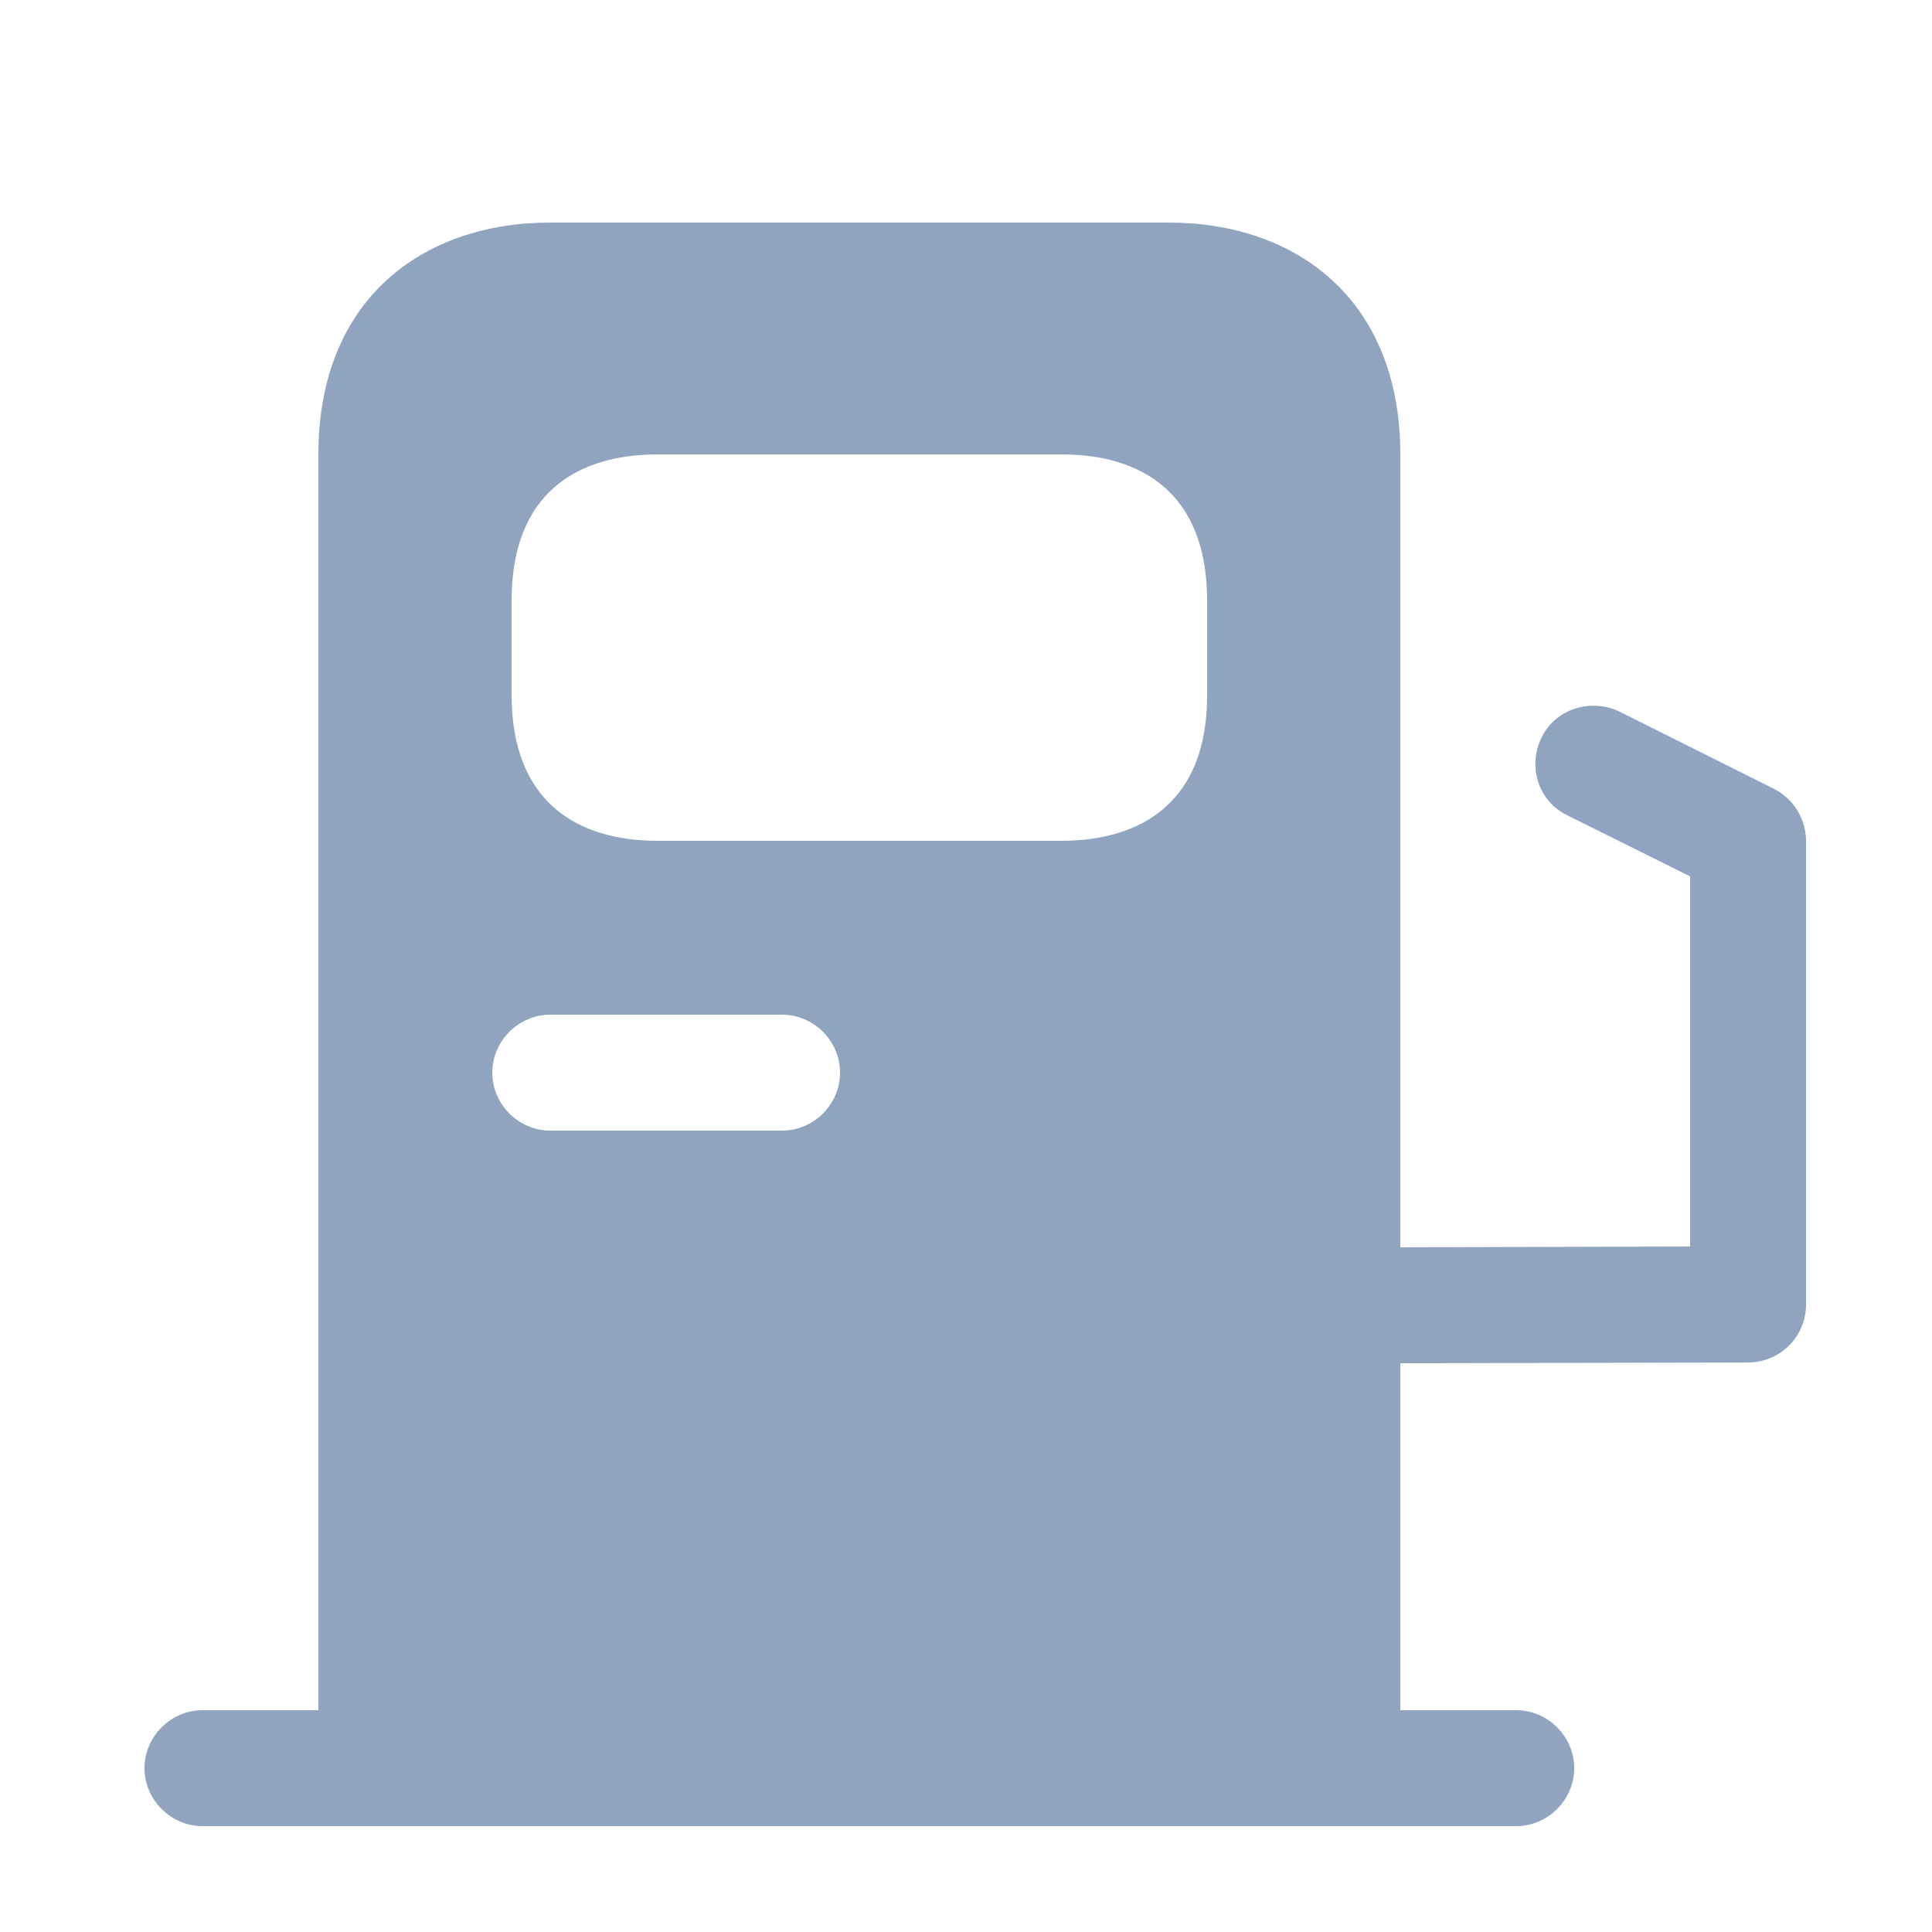 <svg width="25" height="25" viewBox="0 0 25 25" fill="none" xmlns="http://www.w3.org/2000/svg">
<g clip-path="url(#clip0_2_36)">
<g clip-path="url(#clip1_2_36)">
<path d="M22.96 10.21L20.96 9.21C20.59 9.03 20.13 9.17 19.95 9.54C19.76 9.92 19.91 10.37 20.28 10.55L21.87 11.34V16.13L18.12 16.14V5.88C18.12 3.88 16.78 2.88 15.12 2.88H7.12C5.46 2.88 4.12 3.88 4.12 5.88V22.13H2.62C2.21 22.13 1.87 22.47 1.87 22.88C1.87 23.29 2.21 23.63 2.62 23.63H19.62C20.03 23.63 20.37 23.29 20.37 22.88C20.37 22.47 20.03 22.13 19.62 22.13H18.12V17.64L22.62 17.63C23.04 17.63 23.37 17.29 23.37 16.88V10.88C23.37 10.6 23.21 10.34 22.96 10.21ZM6.62 7.77C6.62 6.38 7.47 5.88 8.51 5.88H13.74C14.77 5.88 15.62 6.38 15.62 7.77V9C15.62 10.38 14.77 10.88 13.73 10.88H8.51C7.47 10.88 6.62 10.38 6.62 8.99V7.77ZM7.12 13.13H10.12C10.53 13.13 10.87 13.47 10.87 13.88C10.87 14.29 10.53 14.63 10.12 14.63H7.12C6.71 14.63 6.37 14.29 6.37 13.88C6.37 13.47 6.71 13.13 7.12 13.13Z" fill="#90A3BF"/>
</g>
</g>
<defs>
<clipPath id="clip0_2_36">
<rect width="24" height="24" fill="white" transform="translate(0.62 0.88)"/>
</clipPath>
<clipPath id="clip1_2_36">
<rect width="24" height="24" fill="white" transform="translate(0.62 0.88)"/>
</clipPath>
</defs>
</svg>
